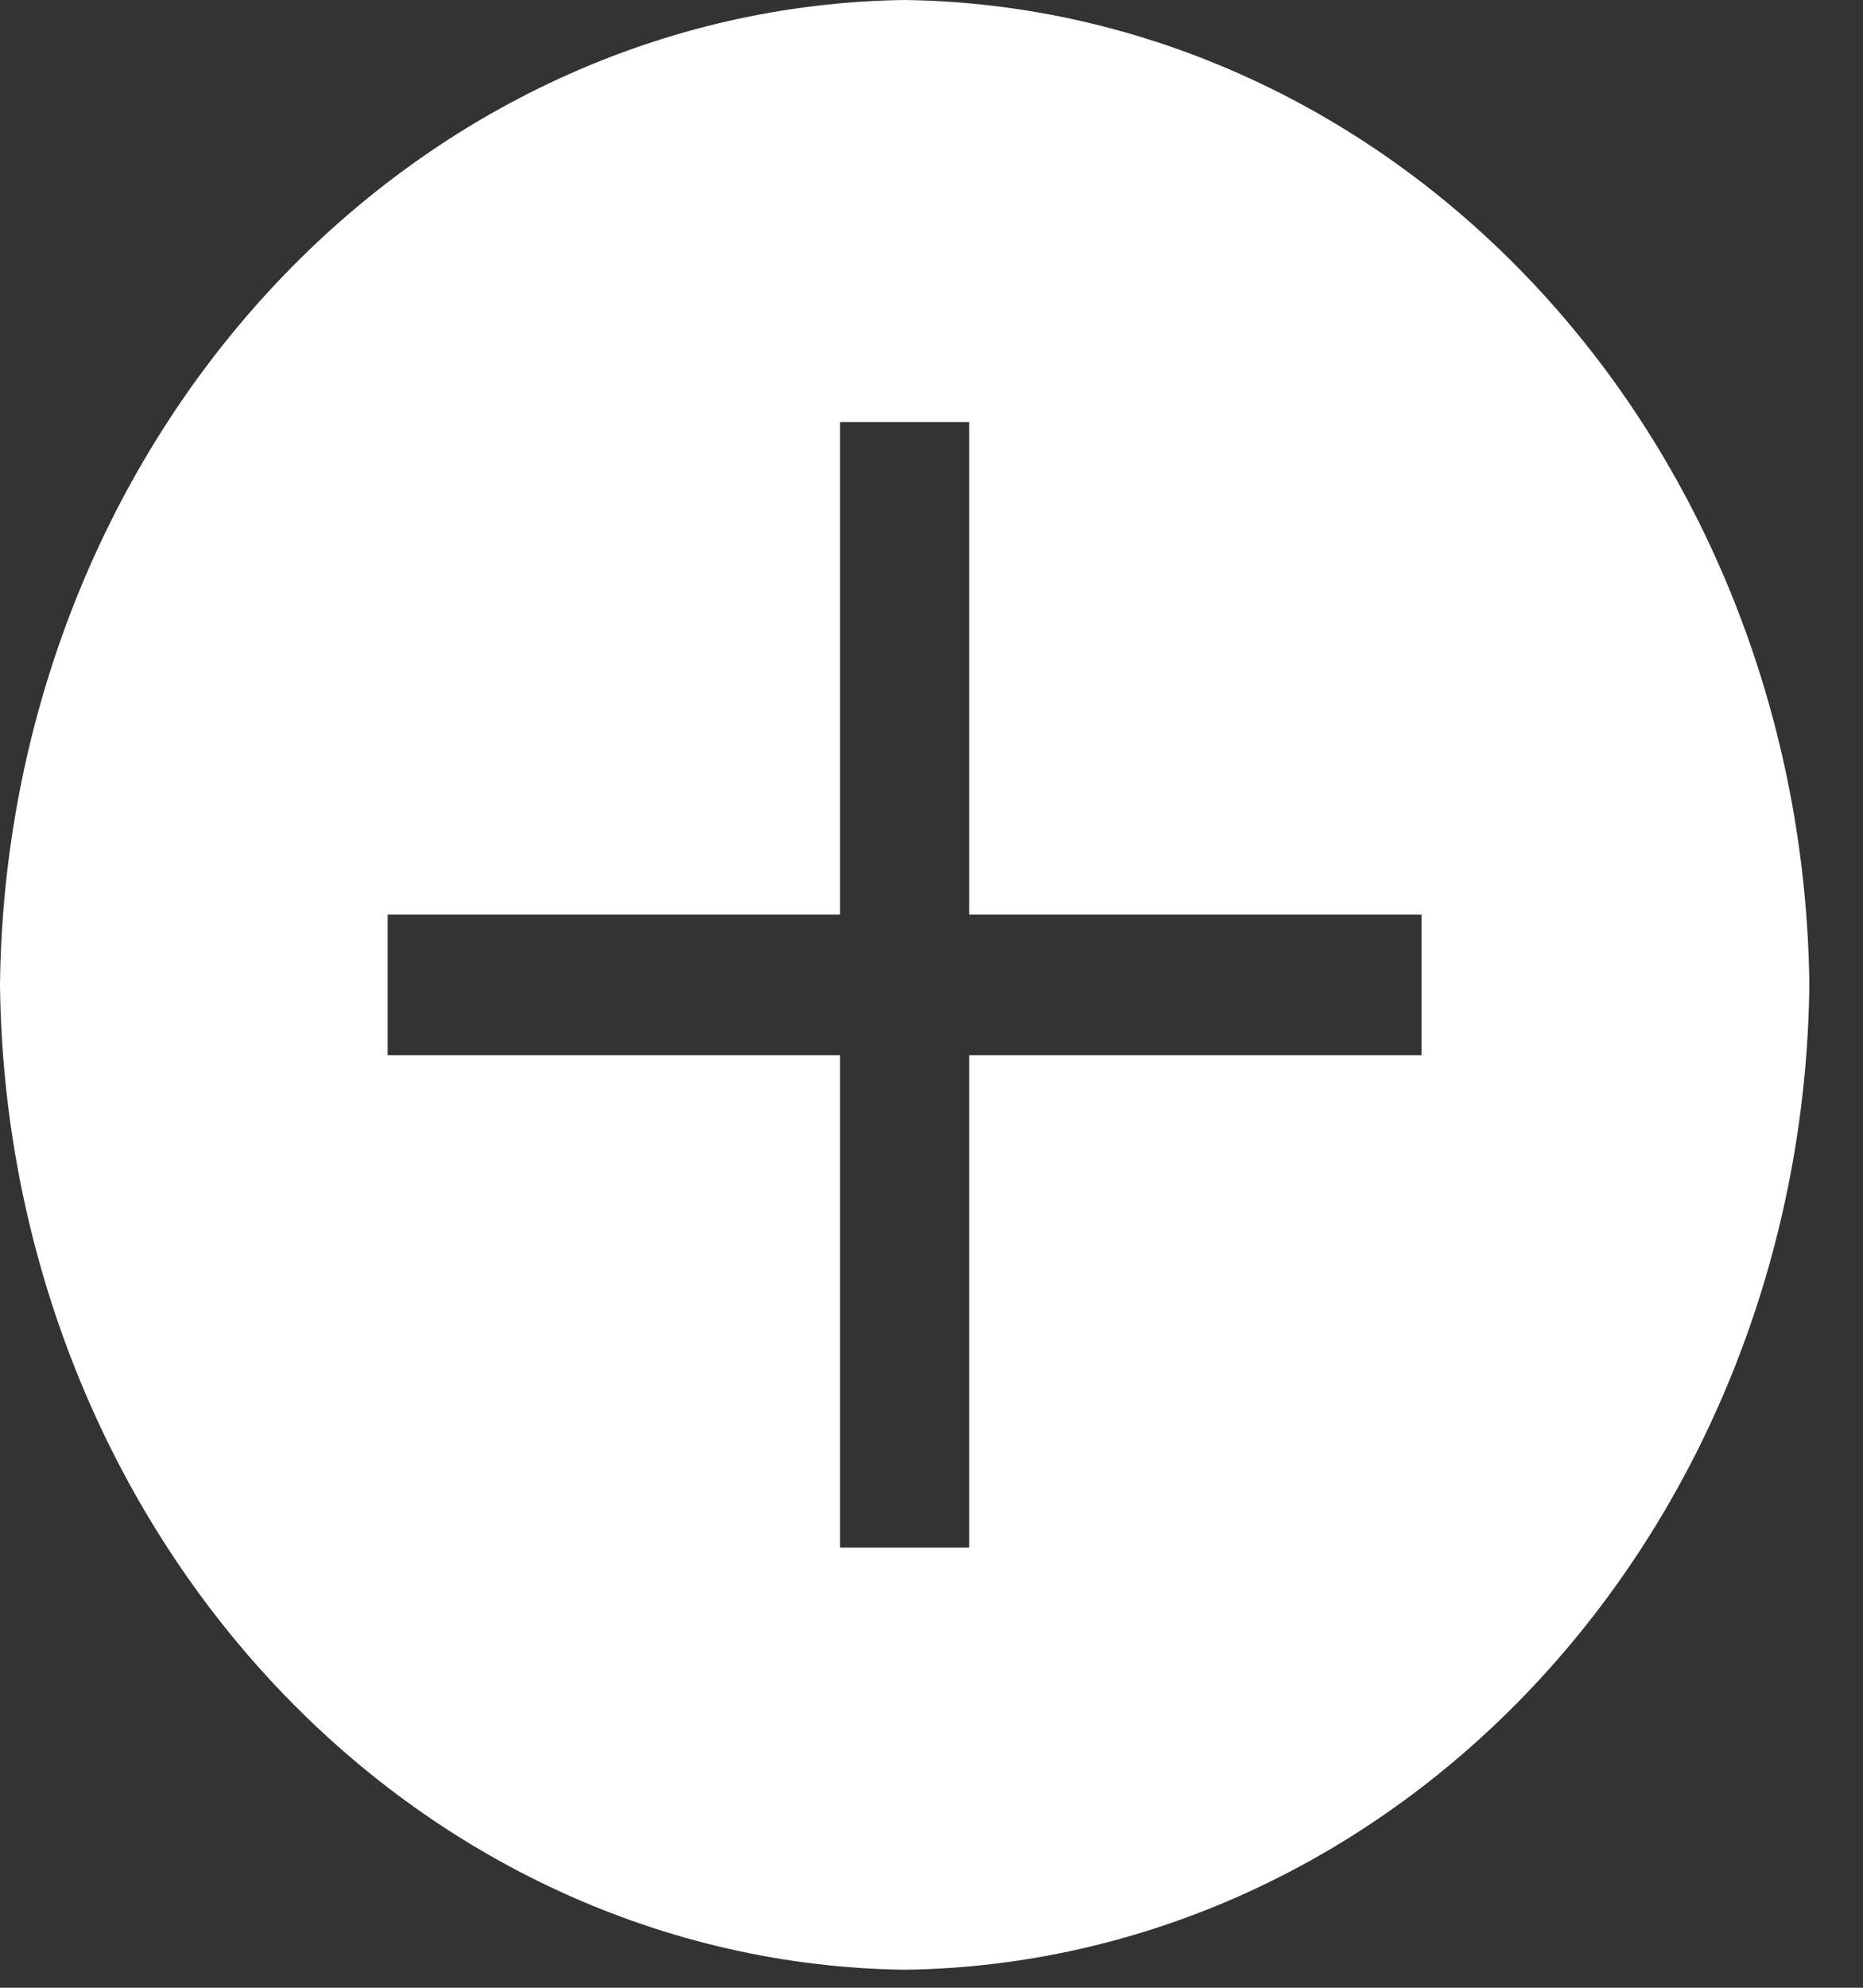 <svg width="30" height="32" viewBox="0 0 30 32" fill="none" xmlns="http://www.w3.org/2000/svg">
<rect x="0" y="0" width="30" height="32" fill="#333333" stroke="none"/>
<path d="M14.568 0C10.719 0.051 7.04 1.737 4.318 4.7C1.596 7.662 0.046 11.666 0 15.855C0.046 20.044 1.596 24.048 4.318 27.01C7.04 29.973 10.719 31.66 14.568 31.71C18.417 31.66 22.095 29.973 24.817 27.01C27.539 24.048 29.089 20.044 29.136 15.855C29.089 11.666 27.539 7.662 24.817 4.7C22.095 1.737 18.417 0.051 14.568 0ZM22.892 16.988H15.608V24.915H13.527V16.988H6.243V14.723H13.527V6.795H15.608V14.723H22.892V16.988Z" fill="white"/>
</svg>
